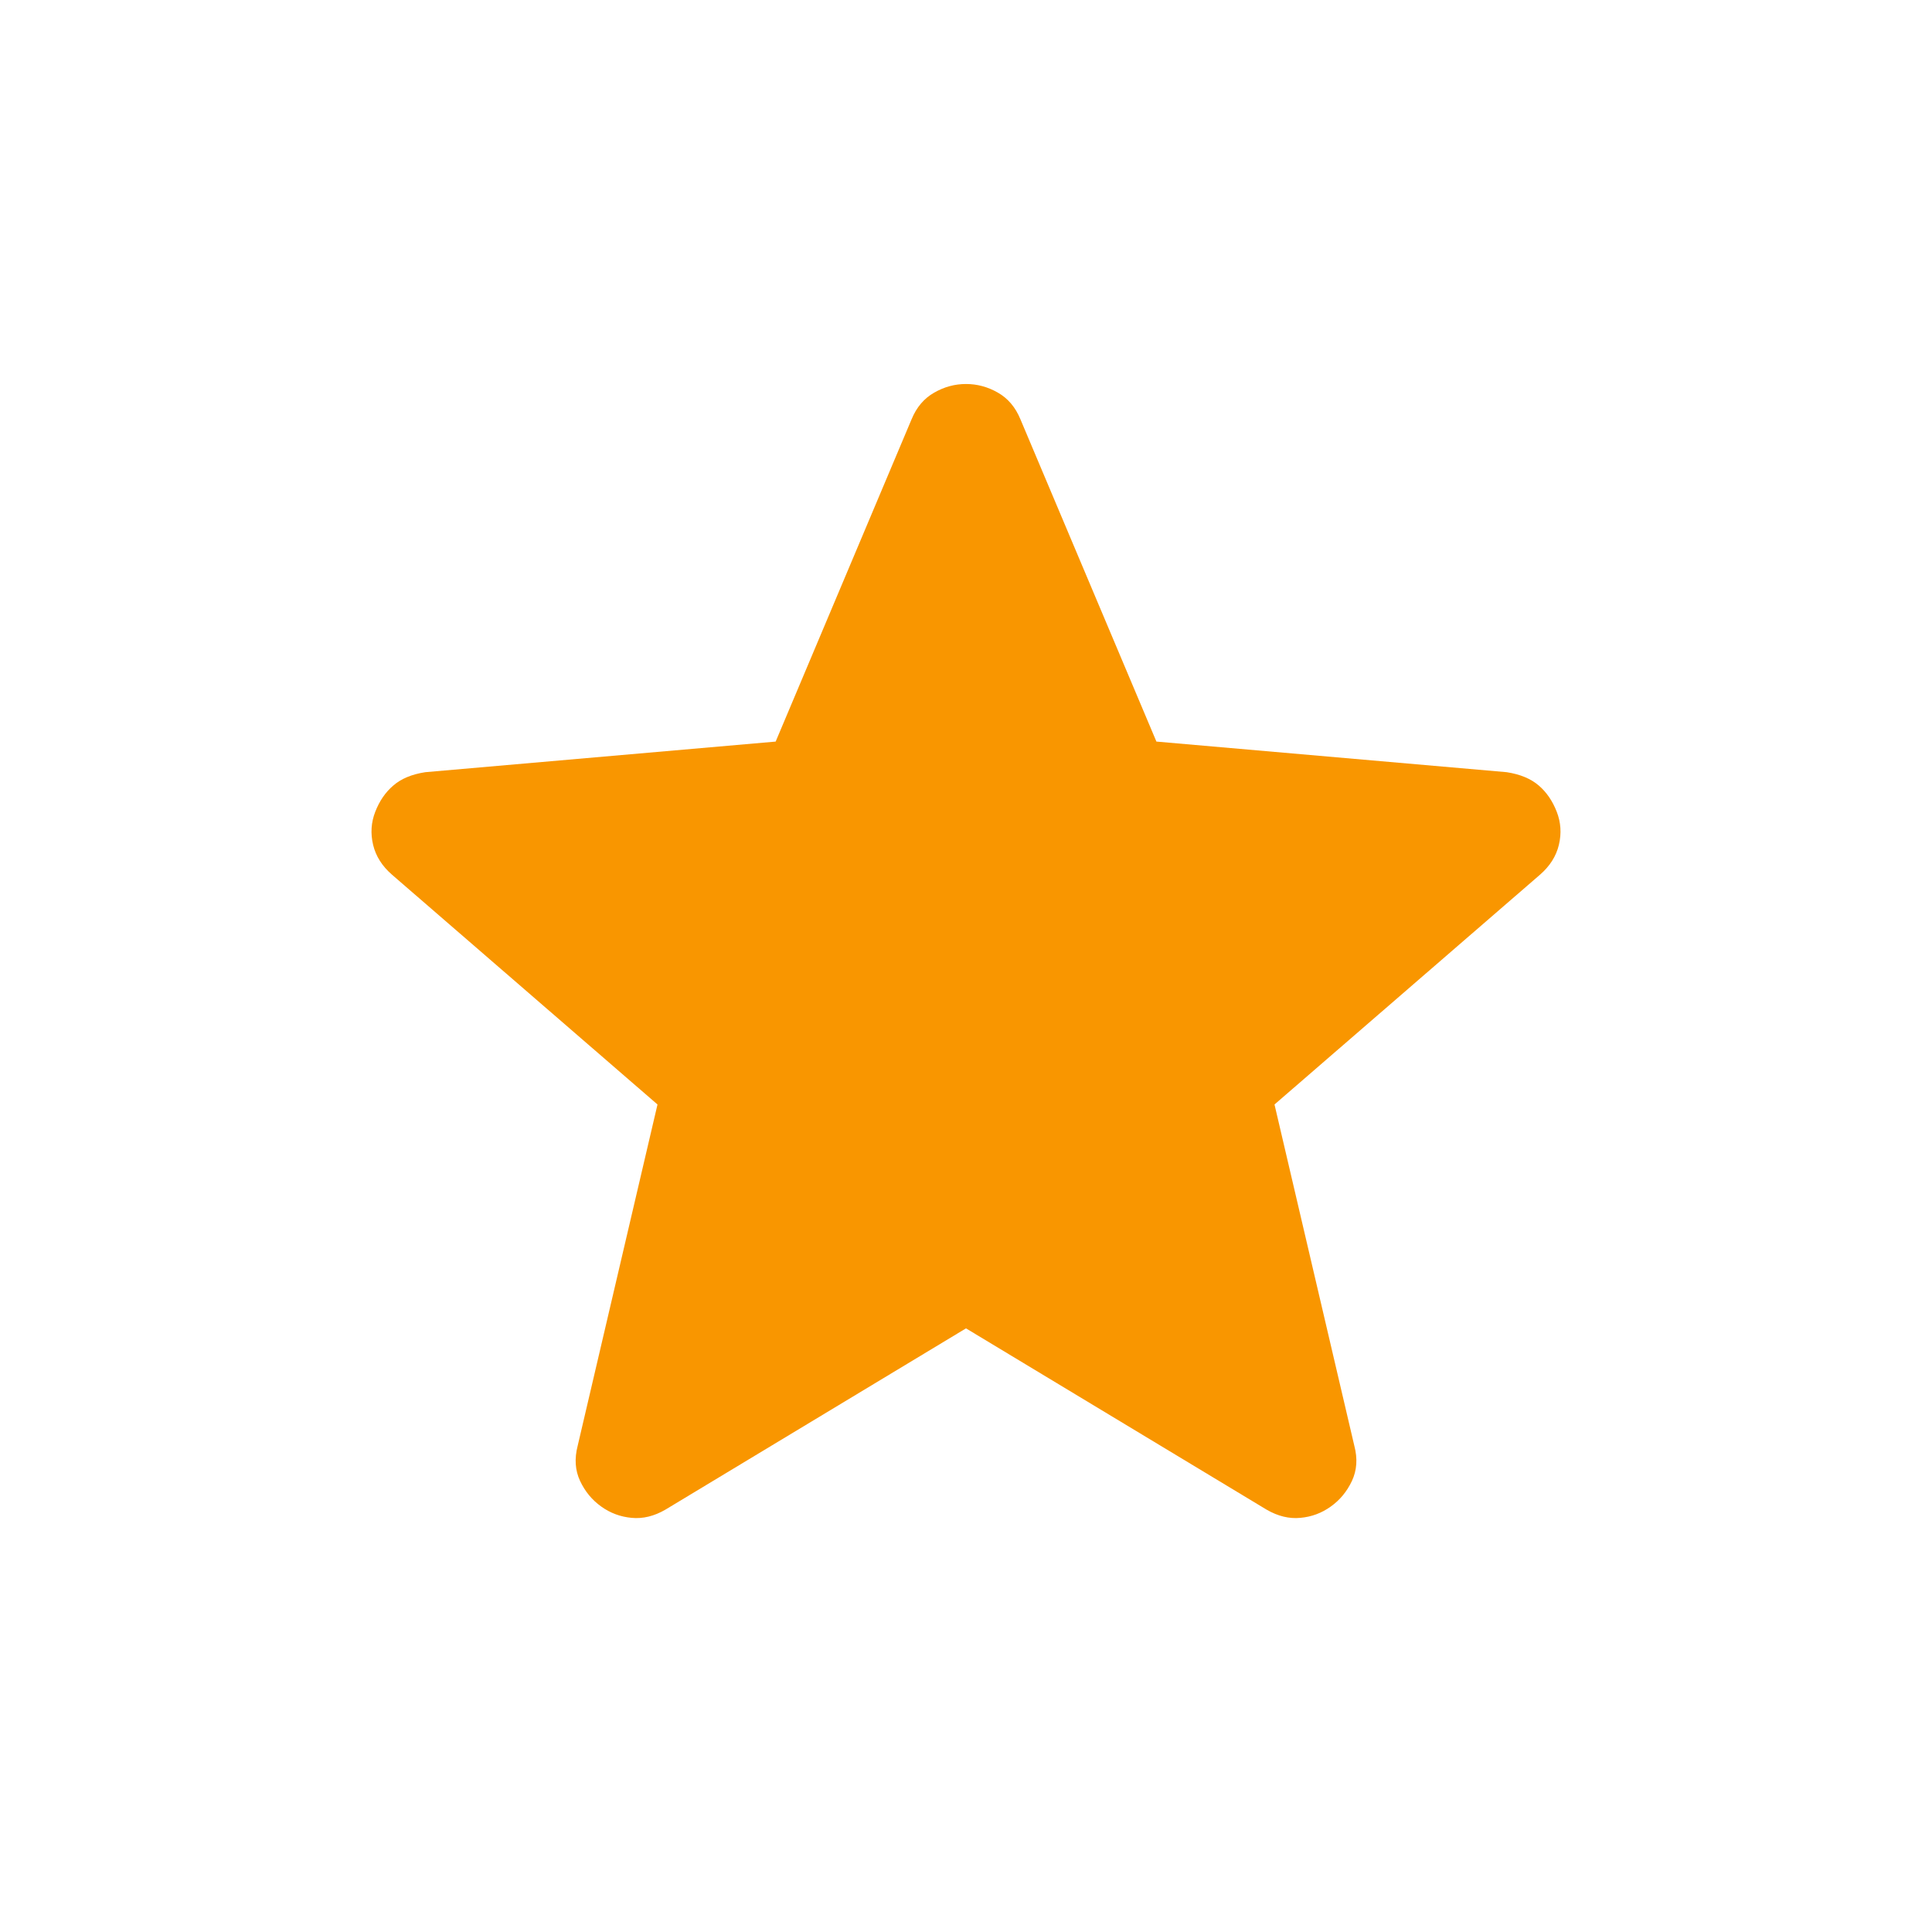 <svg width="25" height="25" viewBox="0 0 25 25" fill="none" xmlns="http://www.w3.org/2000/svg">
<mask id="mask0_29_1946" style="mask-type:alpha" maskUnits="userSpaceOnUse" x="0" y="0" width="25" height="25">
<rect x="0.5" y="0.5" width="24" height="24" fill="#D9D9D9"/>
</mask>
<g mask="url(#mask0_29_1946)">
<path d="M12.5 17.189L8.61 19.535C8.465 19.619 8.32 19.655 8.174 19.641C8.029 19.628 7.897 19.579 7.779 19.494C7.661 19.41 7.57 19.299 7.506 19.163C7.442 19.026 7.432 18.875 7.475 18.709L8.508 14.292L5.073 11.319C4.945 11.208 4.863 11.079 4.828 10.932C4.793 10.785 4.802 10.642 4.856 10.504C4.91 10.365 4.987 10.252 5.089 10.165C5.19 10.077 5.328 10.019 5.504 9.992L10.037 9.596L11.796 5.425C11.86 5.27 11.957 5.155 12.088 5.081C12.218 5.006 12.355 4.969 12.5 4.969C12.645 4.969 12.783 5.006 12.913 5.081C13.043 5.155 13.14 5.27 13.204 5.425L14.964 9.596L19.496 9.992C19.672 10.019 19.81 10.077 19.912 10.165C20.013 10.252 20.09 10.365 20.144 10.504C20.198 10.642 20.207 10.785 20.172 10.932C20.137 11.079 20.055 11.208 19.927 11.319L16.492 14.292L17.525 18.709C17.569 18.875 17.558 19.026 17.494 19.163C17.43 19.299 17.339 19.41 17.221 19.494C17.103 19.579 16.972 19.628 16.826 19.641C16.681 19.655 16.535 19.619 16.39 19.535L12.5 17.189Z" fill="#F99600"/>
</g>
</svg>
